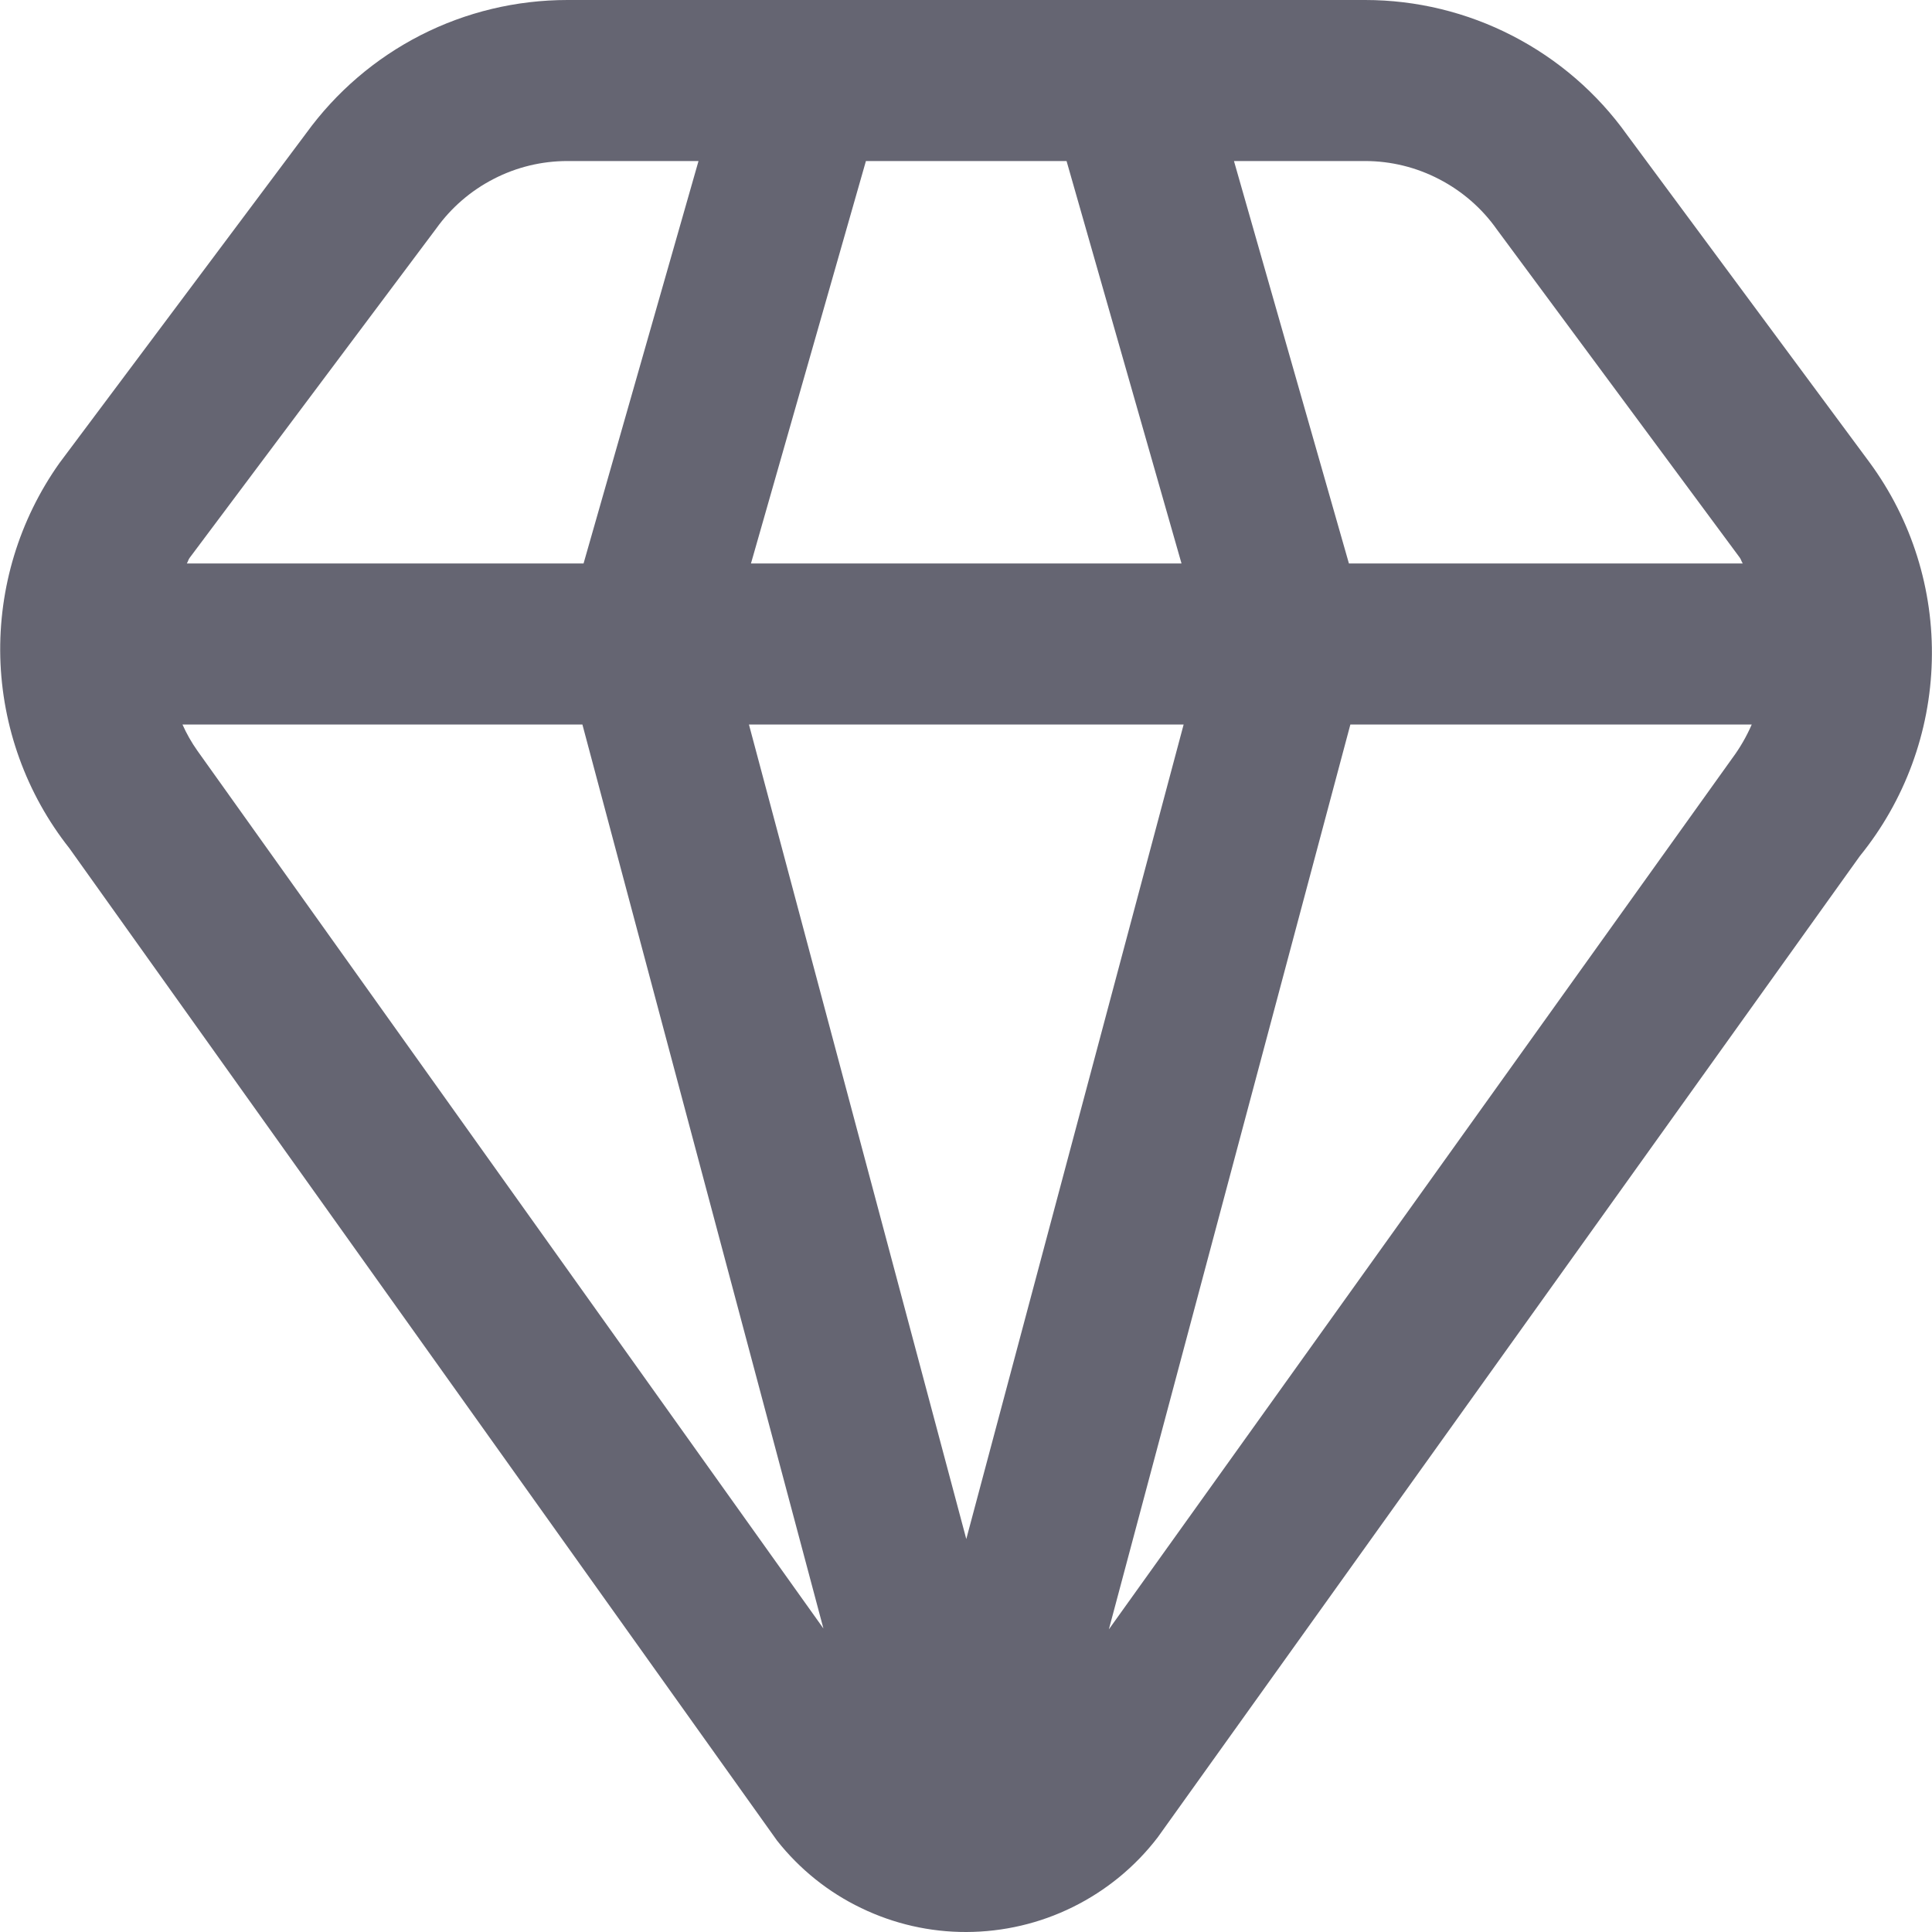 <svg width="20" height="20" viewBox="0 0 20 20" fill="none" xmlns="http://www.w3.org/2000/svg">
<g clip-path="url(#clip0_3355_4672)">
<path d="M19.353 4.786L16.843 1.396C16.535 0.964 16.128 0.613 15.656 0.37C15.185 0.127 14.662 0 14.132 1.46866e-06H5.874C5.346 -0 4.825 0.124 4.355 0.364C3.885 0.604 3.479 0.952 3.169 1.38L0.615 4.794C0.199 5.381 -0.015 6.086 0.003 6.805C0.022 7.523 0.272 8.217 0.718 8.781L8.044 19.054C8.278 19.35 8.575 19.589 8.915 19.752C9.254 19.916 9.626 20.001 10.003 20C10.386 19.999 10.764 19.911 11.107 19.741C11.451 19.571 11.751 19.325 11.984 19.021L19.253 8.862C19.718 8.289 19.98 7.578 19.998 6.841C20.017 6.103 19.79 5.38 19.353 4.786ZM15.496 2.376L18.011 5.774C18.024 5.793 18.028 5.814 18.041 5.833H13.964L12.774 1.667H14.132C14.399 1.667 14.663 1.732 14.9 1.856C15.137 1.979 15.342 2.157 15.496 2.376ZM10.003 15.932L7.753 7.5H12.253L10.003 15.932ZM7.774 5.833L8.964 1.667H11.041L12.231 5.833H7.774ZM4.517 2.364C4.671 2.149 4.875 1.973 5.111 1.852C5.347 1.73 5.608 1.667 5.874 1.667H7.231L6.041 5.833H1.934C1.946 5.815 1.949 5.793 1.963 5.775L4.517 2.364ZM2.043 7.771C1.983 7.686 1.931 7.595 1.889 7.5H6.029L8.524 16.858L2.043 7.771ZM11.479 16.867L13.979 7.5H18.134C18.08 7.624 18.012 7.742 17.931 7.851L11.479 16.867Z" fill="#656572"/>
</g>
<defs>
<clipPath id="clip0_3355_4672">
<rect width="19.997" height="20" fill="white" transform="translate(0.002)"/>
</clipPath>
</defs>
</svg>
